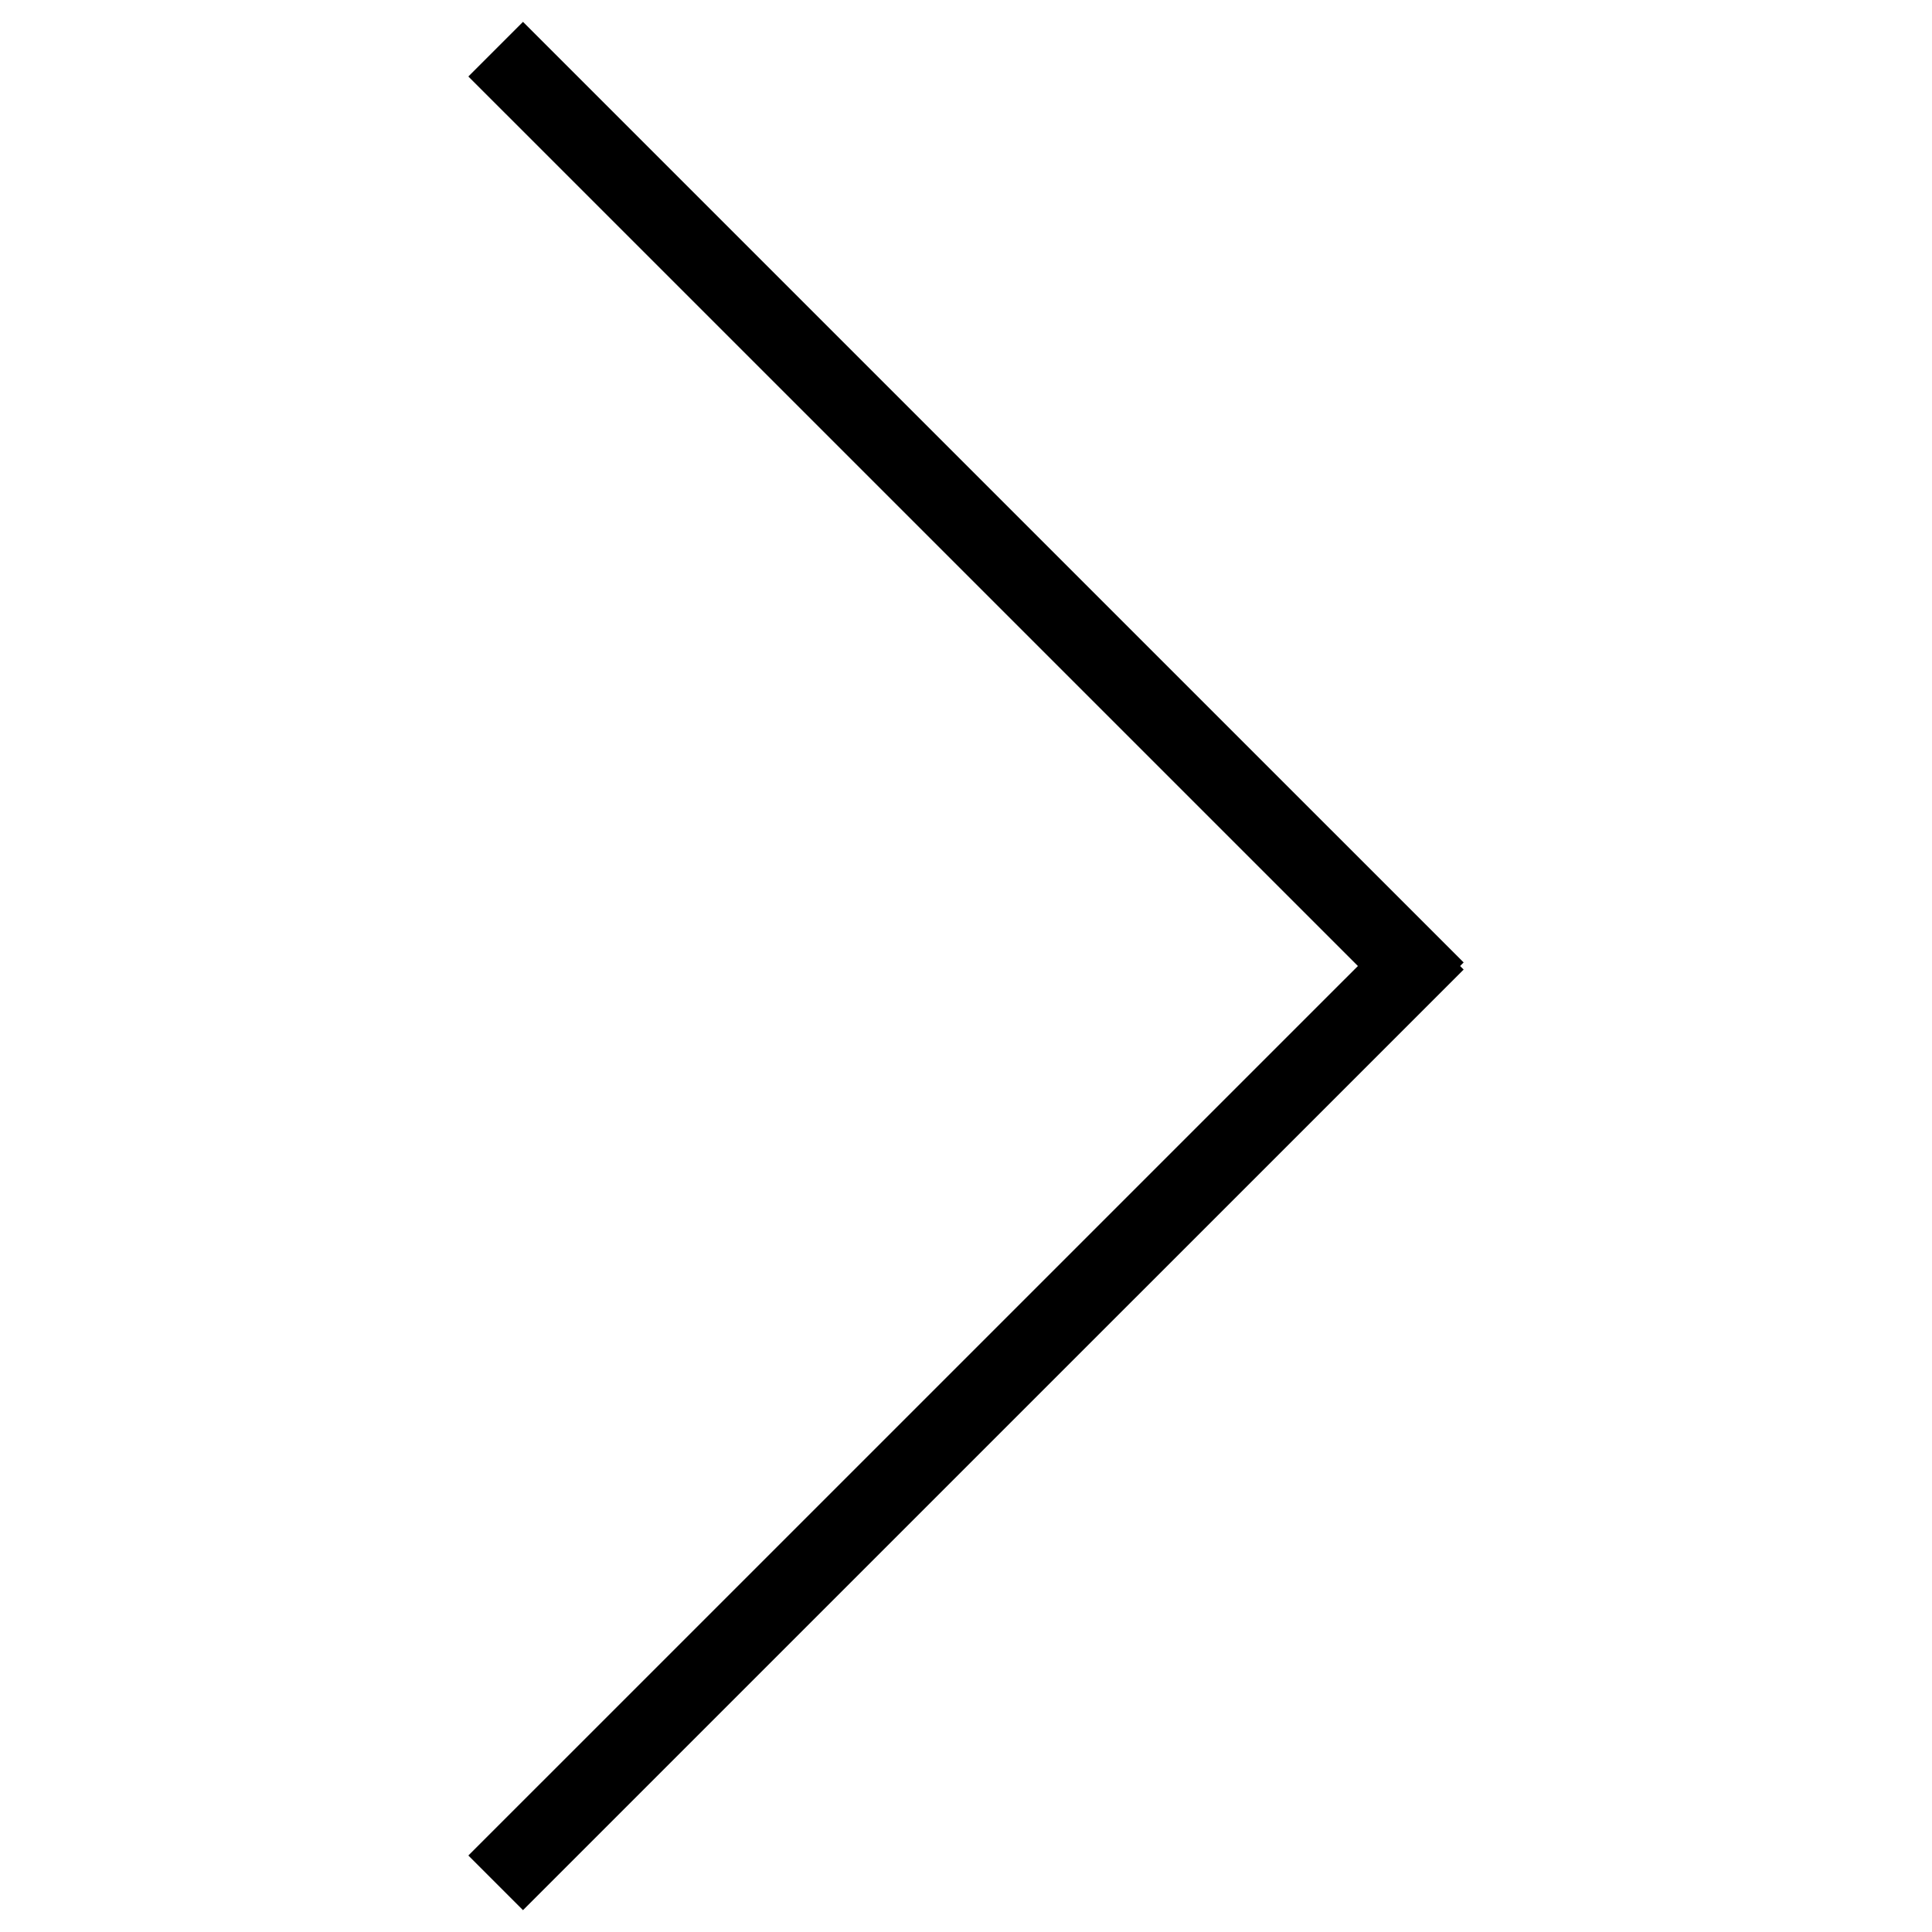 <?xml version="1.0" encoding="utf-8"?>
<!-- Generator: Adobe Illustrator 16.0.0, SVG Export Plug-In . SVG Version: 6.00 Build 0)  -->
<!DOCTYPE svg PUBLIC "-//W3C//DTD SVG 1.1//EN" "http://www.w3.org/Graphics/SVG/1.1/DTD/svg11.dtd">
<svg version="1.1" id="Layer_1" xmlns="http://www.w3.org/2000/svg" xmlns:xlink="http://www.w3.org/1999/xlink" x="0px" y="0px"
	 width="100px" height="100px" viewBox="0 0 100 100" enable-background="new 0 0 100 100" xml:space="preserve">
<g>
	<line fill="#FFFFFF" stroke="#000000" stroke-width="4" stroke-miterlimit="10" x1="74.344" y1="48.77" x2="25.656" y2="97.455"/>
	<line fill="#FFFFFF" stroke="#000000" stroke-width="4" stroke-miterlimit="10" x1="25.656" y1="2.545" x2="74.344" y2="51.231"/>
</g>
</svg>
